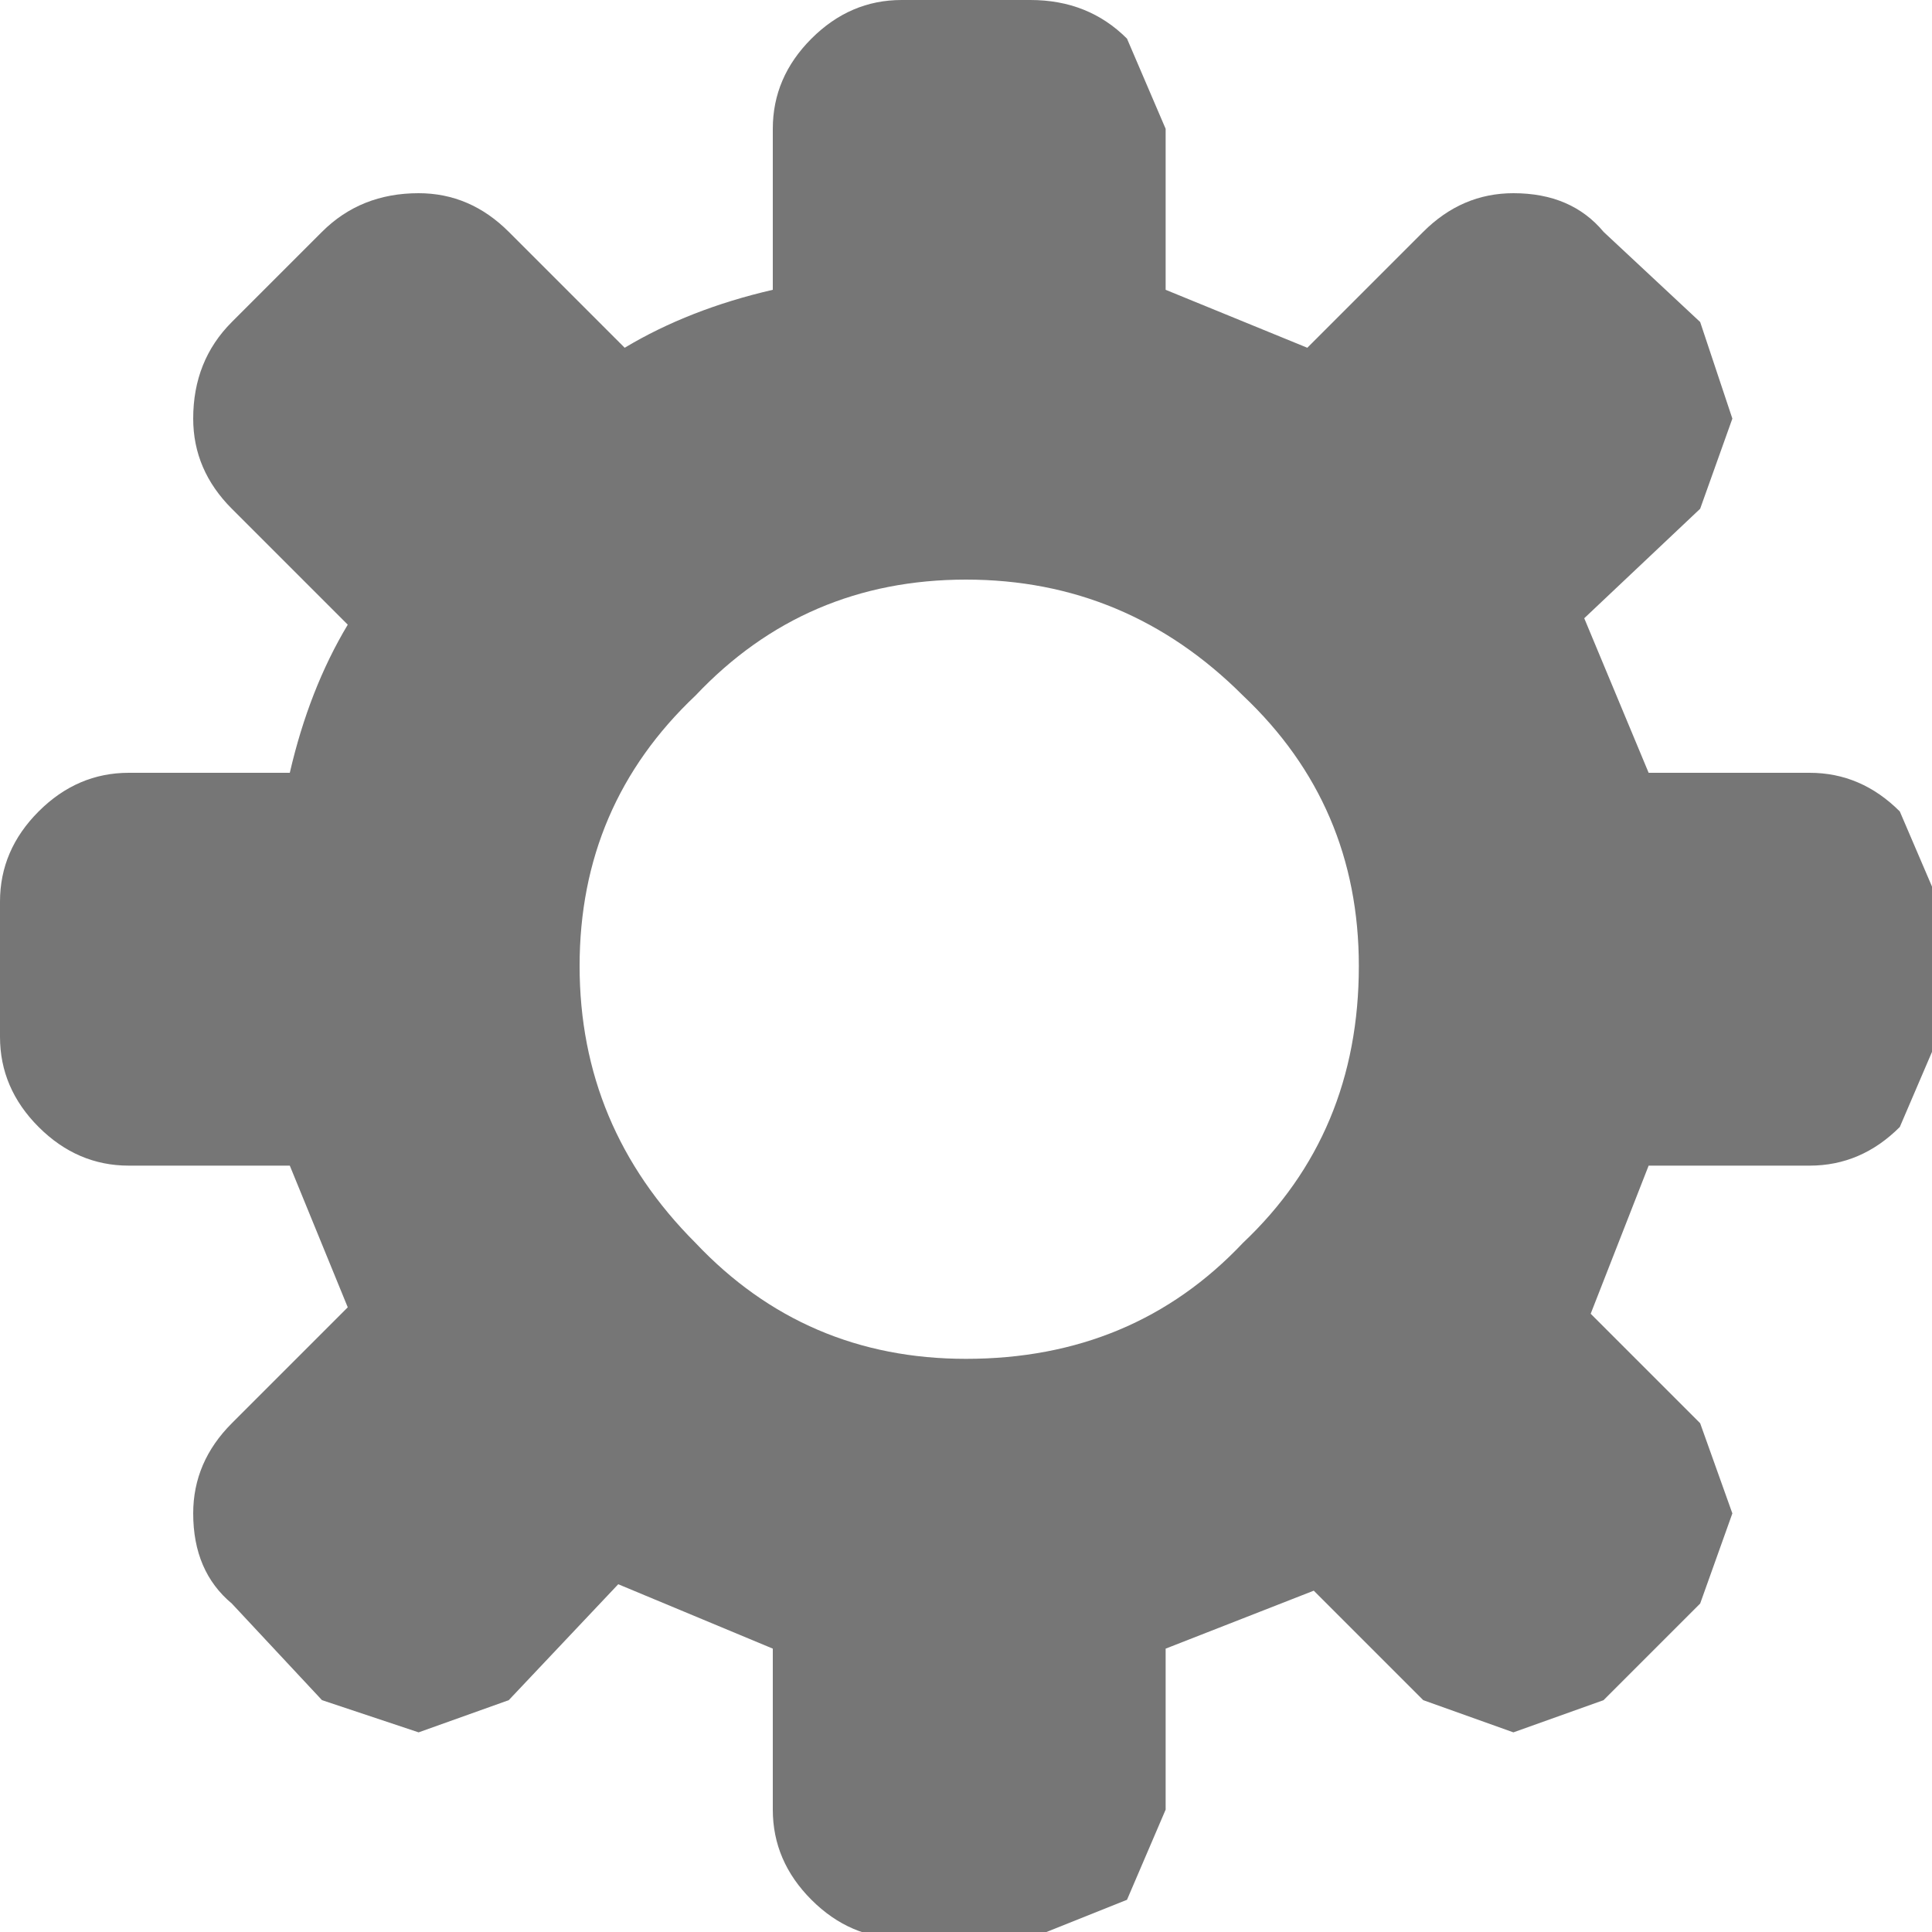 <svg xmlns="http://www.w3.org/2000/svg" width="15" height="15" viewBox="0 0 15 15">
	<g>
		<path d="M11.05,1.8Q11.35 1.5 11.75 1.5Q12.2 1.5 12.45 1.8L13.2 2.5L13.45 3.25L13.2 3.95L12.3 4.8L12.8 6L14.05 6Q14.45 6 14.75 6.3L15.05 7L15.05 8.05L14.75 8.75Q14.45 9.05 14.05 9.05L12.8 9.05L12.35 10.2L13.2 11.05L13.45 11.75L13.2 12.45L12.45 13.2L11.75 13.45L11.05 13.2L10.2 12.35L9.05 12.8L9.05 14.05L8.75 14.75L8 15.05L7 15.05Q6.6 15.05 6.3 14.75Q6 14.45 6 14.05L6 12.8L4.8 12.3L3.95 13.2L3.25 13.45L2.5 13.2L1.8 12.45Q1.5 12.2 1.5 11.75Q1.5 11.35 1.8 11.05L2.7 10.15L2.25 9.05L1 9.05Q0.6 9.05 0.3 8.75Q0 8.45 0 8.05L0 7Q0 6.6 0.3 6.3Q0.6 6 1 6L2.25 6Q2.4 5.35 2.7 4.85L1.8 3.95Q1.5 3.65 1.5 3.25Q1.5 2.8 1.8 2.5L2.5 1.8Q2.8 1.5 3.25 1.5Q3.65 1.5 3.95 1.8L4.85 2.7Q5.35 2.4 6 2.25L6 1Q6 0.6 6.3 0.3Q6.6 0 7 0L8 0Q8.45 0 8.75 0.3L9.05 1L9.05 2.25L10.15 2.7L11.05 1.8M5.4,5.4Q4.5 6.25 4.5 7.5Q4.5 8.75 5.4 9.65Q6.25 10.55 7.5 10.55Q8.8 10.55 9.65 9.65Q10.55 8.8 10.55 7.5Q10.55 6.25 9.65 5.4Q8.75 4.5 7.5 4.5Q6.25 4.5 5.4 5.4" fill-opacity="1" fill="#767676"></path>
	</g>
</svg>
